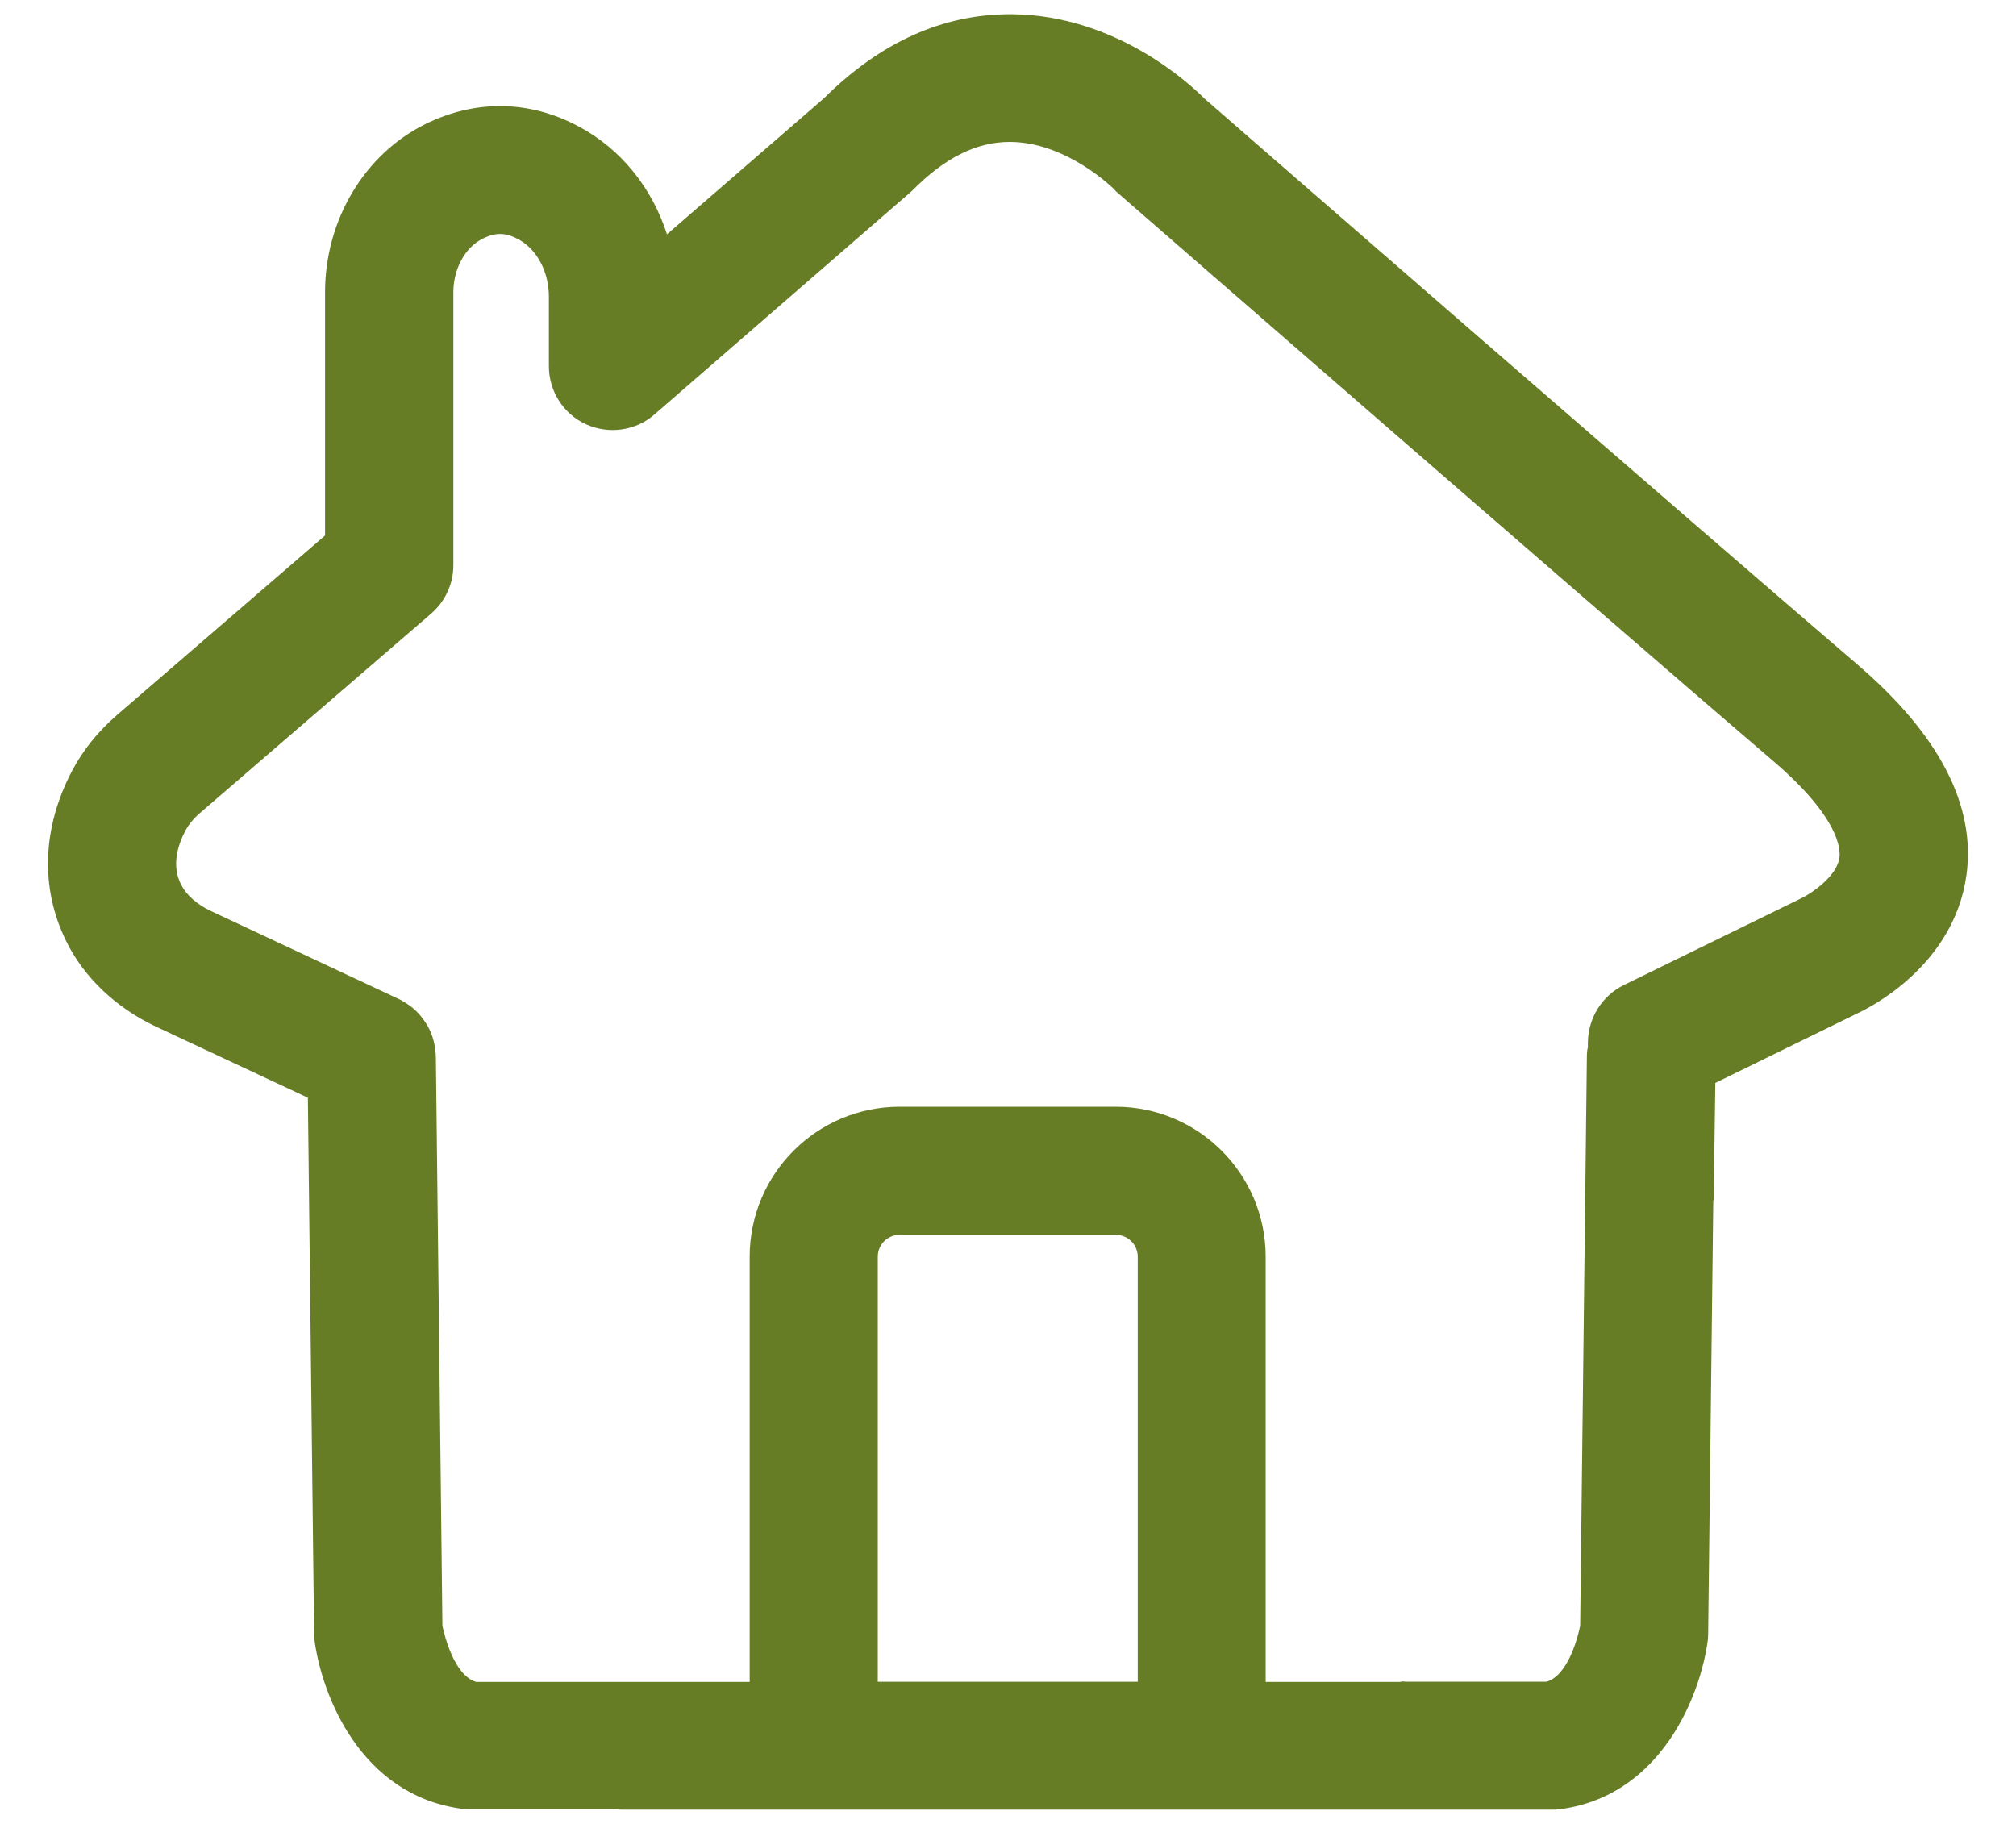 <?xml version="1.0" encoding="utf-8"?>
<!-- Generator: Adobe Illustrator 16.0.0, SVG Export Plug-In . SVG Version: 6.00 Build 0)  -->
<!DOCTYPE svg PUBLIC "-//W3C//DTD SVG 1.1//EN" "http://www.w3.org/Graphics/SVG/1.1/DTD/svg11.dtd">
<svg version="1.1" id="图层_1" xmlns="http://www.w3.org/2000/svg" xmlns:xlink="http://www.w3.org/1999/xlink" x="0px" y="0px"
	 width="42px" height="38px" viewBox="0 0 42 38" enable-background="new 0 0 42 38" xml:space="preserve">
<path fill="#667D26" d="M38.686,13.836C35.407,11.029,25.783,2.657,25.089,2.05c-0.328-0.329-1.856-1.731-3.995-1.754h-0.056
	c-1.401,0-2.703,0.588-3.872,1.751l-3.271,2.835c-0.309-0.963-0.953-1.773-1.833-2.244c-1.023-0.552-2.155-0.569-3.198-0.054
	C7.592,3.212,6.772,4.587,6.772,6.088v5.069l-4.347,3.75c-0.388,0.339-0.697,0.723-0.923,1.152
	c-0.621,1.182-0.668,2.434-0.129,3.537c0.368,0.76,1.036,1.397,1.876,1.793l3.165,1.481L6.543,34c0,0.051,0.003,0.107,0.007,0.157
	c0.153,1.172,0.963,3.228,3.042,3.524c0.066,0.01,0.126,0.012,0.189,0.012h3.045c0.046,0.008,0.093,0.011,0.146,0.011h3.979h8.083
	h7.31c0.066,0,0.129-0.003,0.194-0.015c2.071-0.295,2.889-2.357,3.042-3.522c0.004-0.05,0.007-0.106,0.007-0.156l0.106-8.967
	c0.007-0.047,0.01-0.093,0.01-0.14l0.033-2.342l2.963-1.451c0.209-0.096,2.002-0.969,2.268-2.872
	C41.169,16.785,40.402,15.304,38.686,13.836z M18.287,35.038v-8.854c0-0.254,0.202-0.457,0.458-0.457h4.5
	c0.252,0,0.458,0.203,0.458,0.457v8.854H18.287z M38.322,17.866c-0.055,0.405-0.608,0.757-0.771,0.837l-3.726,1.822
	c-0.448,0.224-0.734,0.678-0.744,1.183v0.11c-0.017,0.064-0.021,0.129-0.021,0.195l-0.14,11.858c-0.043,0.224-0.249,1.036-0.7,1.166
	h-2.923c-0.047-0.004-0.096-0.011-0.129,0.005h-2.8v-8.859c0-1.725-1.405-3.125-3.125-3.125h-4.5c-1.724,0-3.125,1.4-3.125,3.125
	v8.859H9.921c-0.458-0.136-0.658-0.956-0.704-1.169L9.081,22.045c0-0.068-0.007-0.141-0.017-0.206
	c-0.027-0.198-0.097-0.385-0.203-0.541c-0.103-0.157-0.233-0.292-0.392-0.392c-0.063-0.041-0.123-0.077-0.186-0.104l-3.892-1.823
	c-0.293-0.139-0.512-0.335-0.618-0.548c-0.06-0.123-0.24-0.494,0.086-1.119c0.073-0.136,0.179-0.266,0.312-0.378l4.809-4.148
	c0.296-0.256,0.465-0.621,0.465-1.01V6.088c0-0.488,0.246-0.936,0.612-1.116c0.272-0.135,0.478-0.129,0.744,0.014
	c0.385,0.209,0.634,0.674,0.634,1.198v1.445c0,0.522,0.302,0.996,0.777,1.212c0.472,0.213,1.033,0.137,1.425-0.209l5.31-4.609
	c0.023-0.016,0.047-0.04,0.07-0.063c0.667-0.674,1.328-1.003,2.019-1.003h0.01c1.188,0.006,2.155,0.979,2.162,0.983
	c0.026,0.033,0.053,0.06,0.086,0.086c0.103,0.09,10.258,8.931,13.653,11.834C38.313,17.029,38.346,17.689,38.322,17.866z"/>
</svg>

